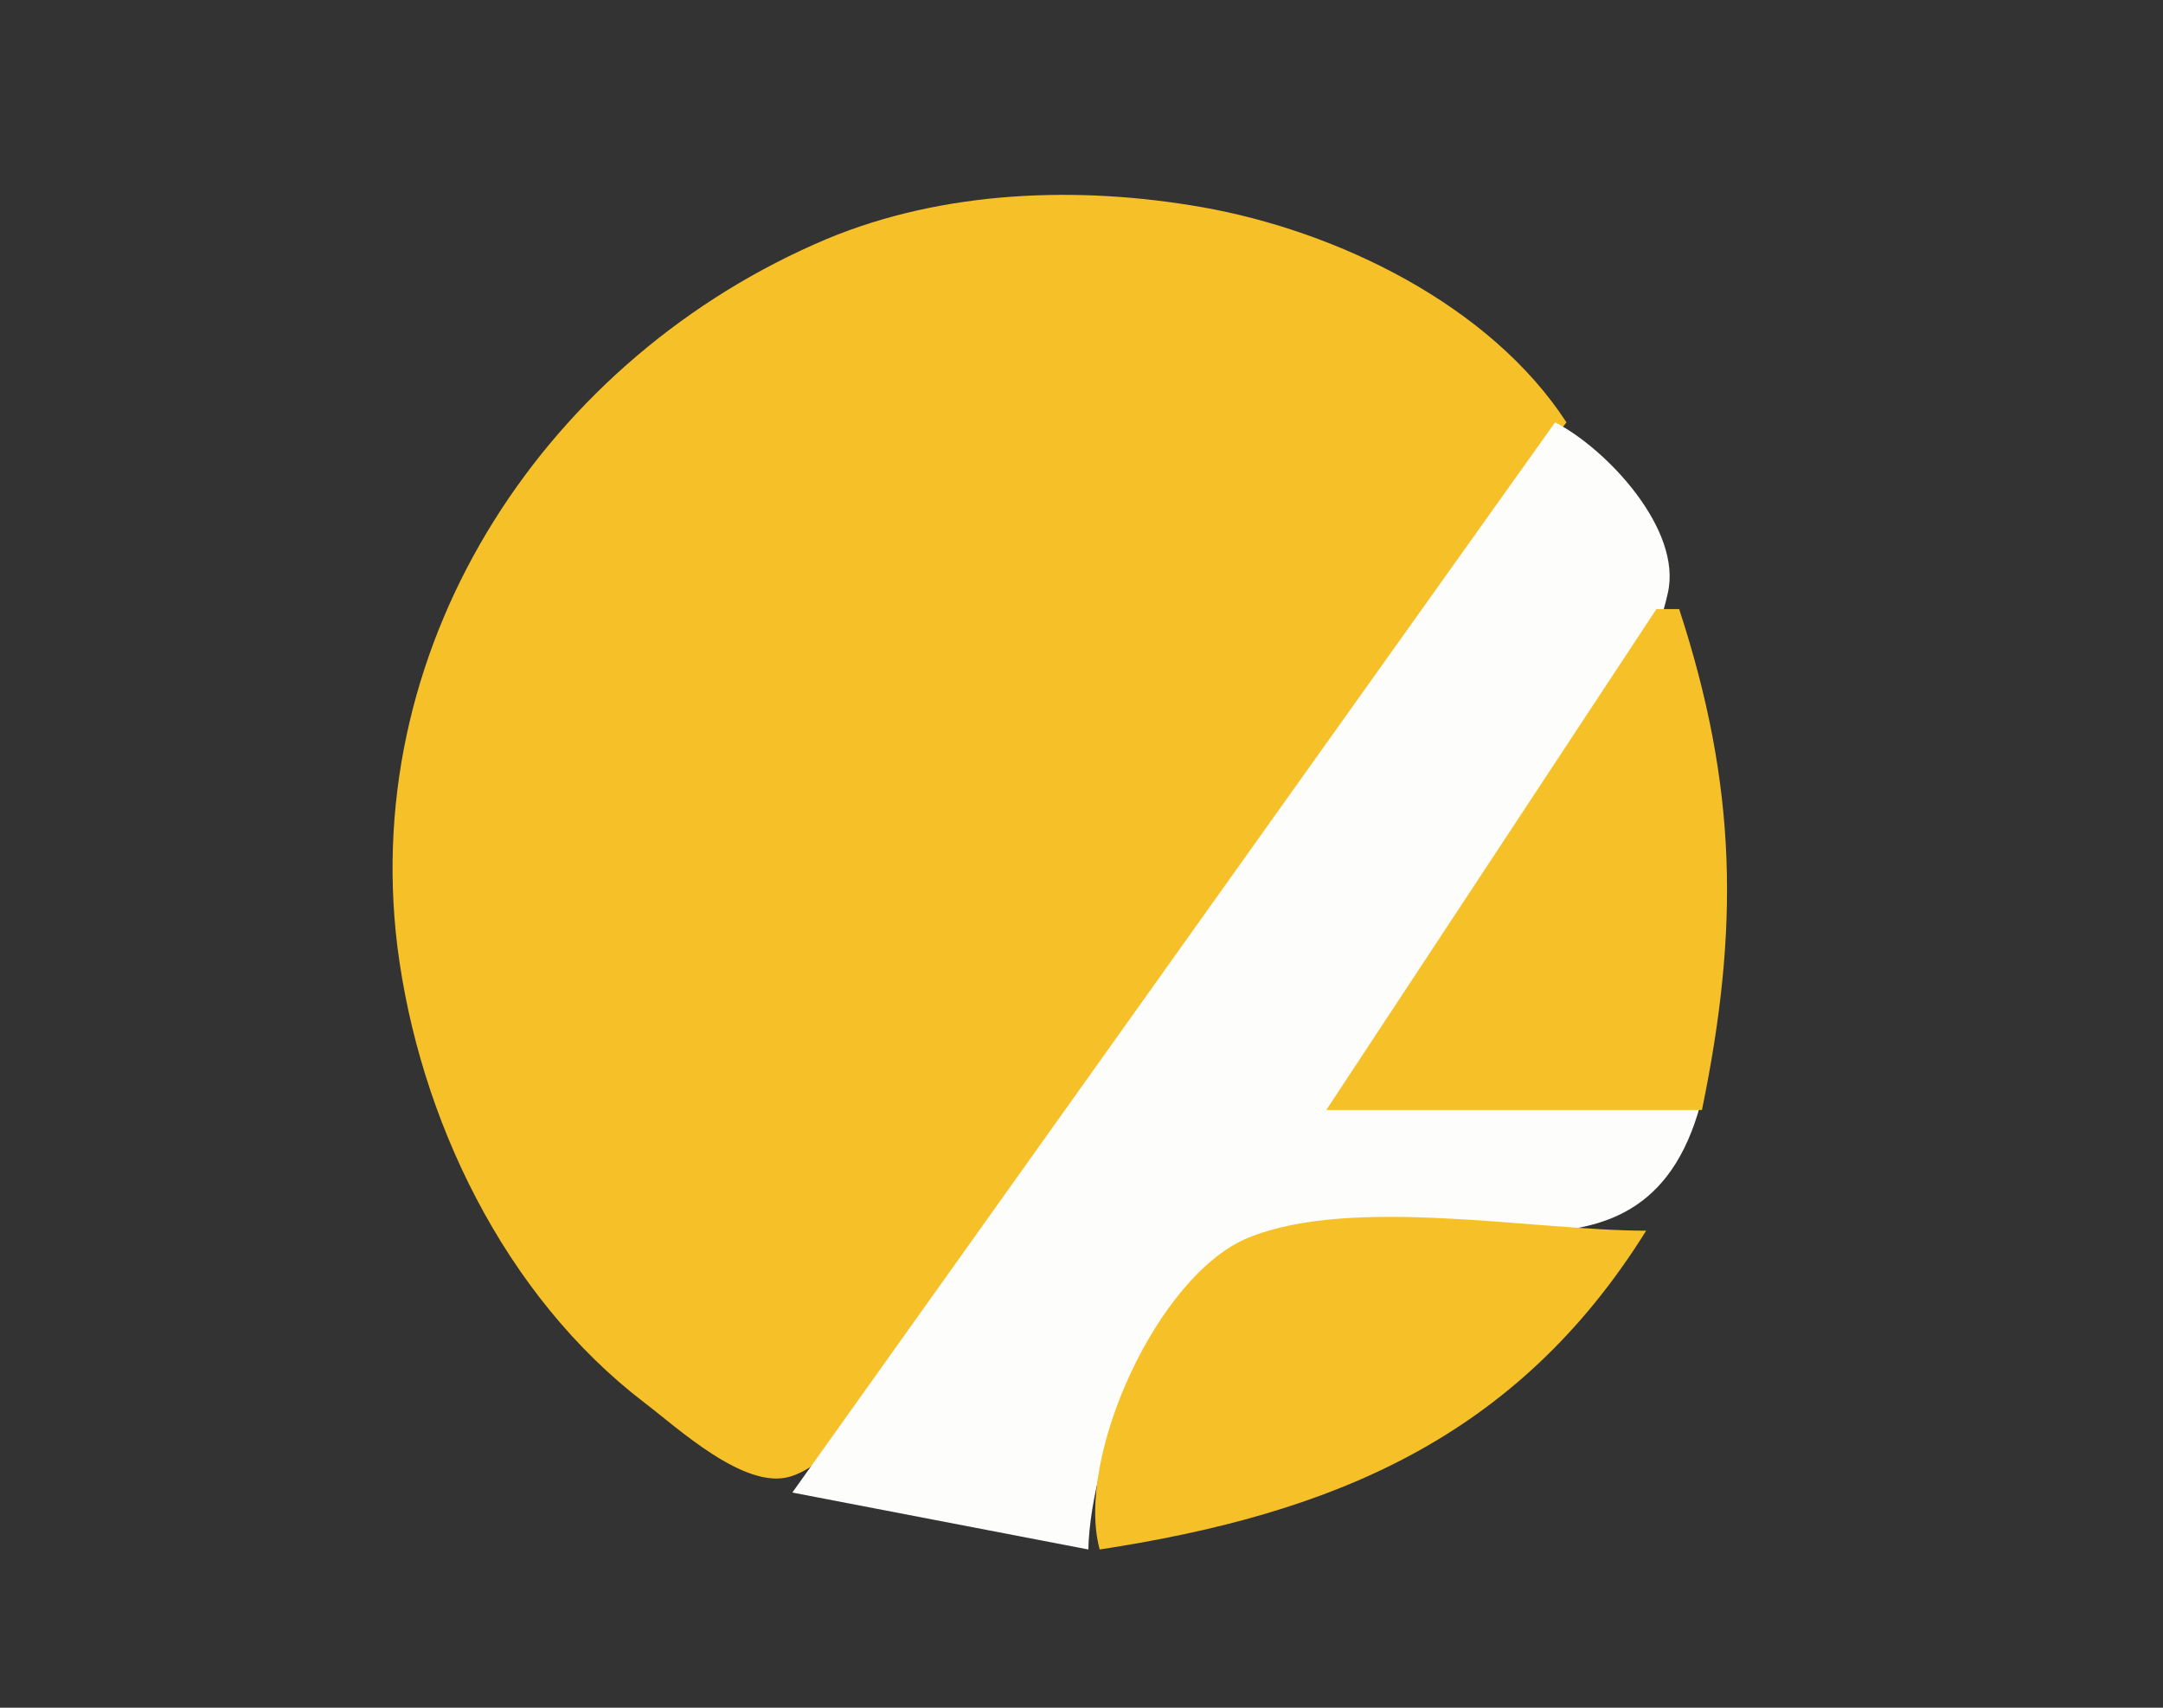 <?xml version="1.0" encoding="utf-8"?>
<!-- Generator: Adobe Illustrator 26.0.1, SVG Export Plug-In . SVG Version: 6.00 Build 0)  -->
<svg version="1.1" id="Layer_1" xmlns="http://www.w3.org/2000/svg" xmlns:xlink="http://www.w3.org/1999/xlink" x="0px" y="0px"
	 viewBox="0 0 190 150" style="enable-background:new 0 0 190 150;" xml:space="preserve">
<rect x="0" y="0" width="190" height="150" fill="#333333" stroke="none"/>
<style type="text/css">
	.st0{fill:#F6C128;}
	.st1{fill:#FDFDFC;}
	.st2{fill:#CFC7B0;}
	.st3{fill:#A4A29C;}
</style>
<path class="st0" d="M137.6,37.1c-6.7-10.3-20.1-16.8-32-18.9c-10.8-1.9-22.7-1.5-33,2.8c-24.4,10.3-41,35.1-37.7,62.1
	c1.9,15.1,9.4,30.7,21.7,40.1c2.9,2.2,8.8,7.7,12.8,6.5c6-1.8,11.9-14.7,15.5-19.6c6.8-9.2,13.4-18.7,20-28
	C115.8,67.1,126.1,51.6,137.6,37.1z"/>
<path class="st1" d="M136.6,37.1l-67,94l26,5c0.2-8.7,6.5-25.2,16-27.7c14.7-3.8,33.3,7.5,38-12.3l-32,1c7-14.8,25.4-29.2,28.9-45
	C147.8,46.5,141.1,39.4,136.6,37.1z"/>
<path class="st0" d="M96.6,136.1c20.3-3.1,36.6-9.7,48-28c-9.9,0-25.8-3.1-34.9,0.6C101.7,111.9,94.4,128.1,96.6,136.1z"/>
<path class="st2" d="M81.6,113.1l1,1L81.6,113.1z"/>
<path class="st3" d="M140.6,113.1l-2,3L140.6,113.1z"/>
<path class="st1" d="M140.6,115.1l1,1L140.6,115.1 M47.6,116.1l1,1L47.6,116.1 M139.9,116.8l0.3,0.7L139.9,116.8z"/>
<path class="st2" d="M101.6,117.1l1,1L101.6,117.1z"/>
<path class="st2" d="M76.6,120.1l1,1L76.6,120.1 M99.6,120.1l1,1L99.6,120.1z"/>
<path class="st2" d="M97.6,123.1l1,1L97.6,123.1z"/>
<path class="st2" d="M71.6,127.1l1,1L71.6,127.1z"/>
<path class="st0" d="M145.5,53.5l-29,44h33c3.3-16,3.1-28.4-2-44H145.5z"/>
</svg>
